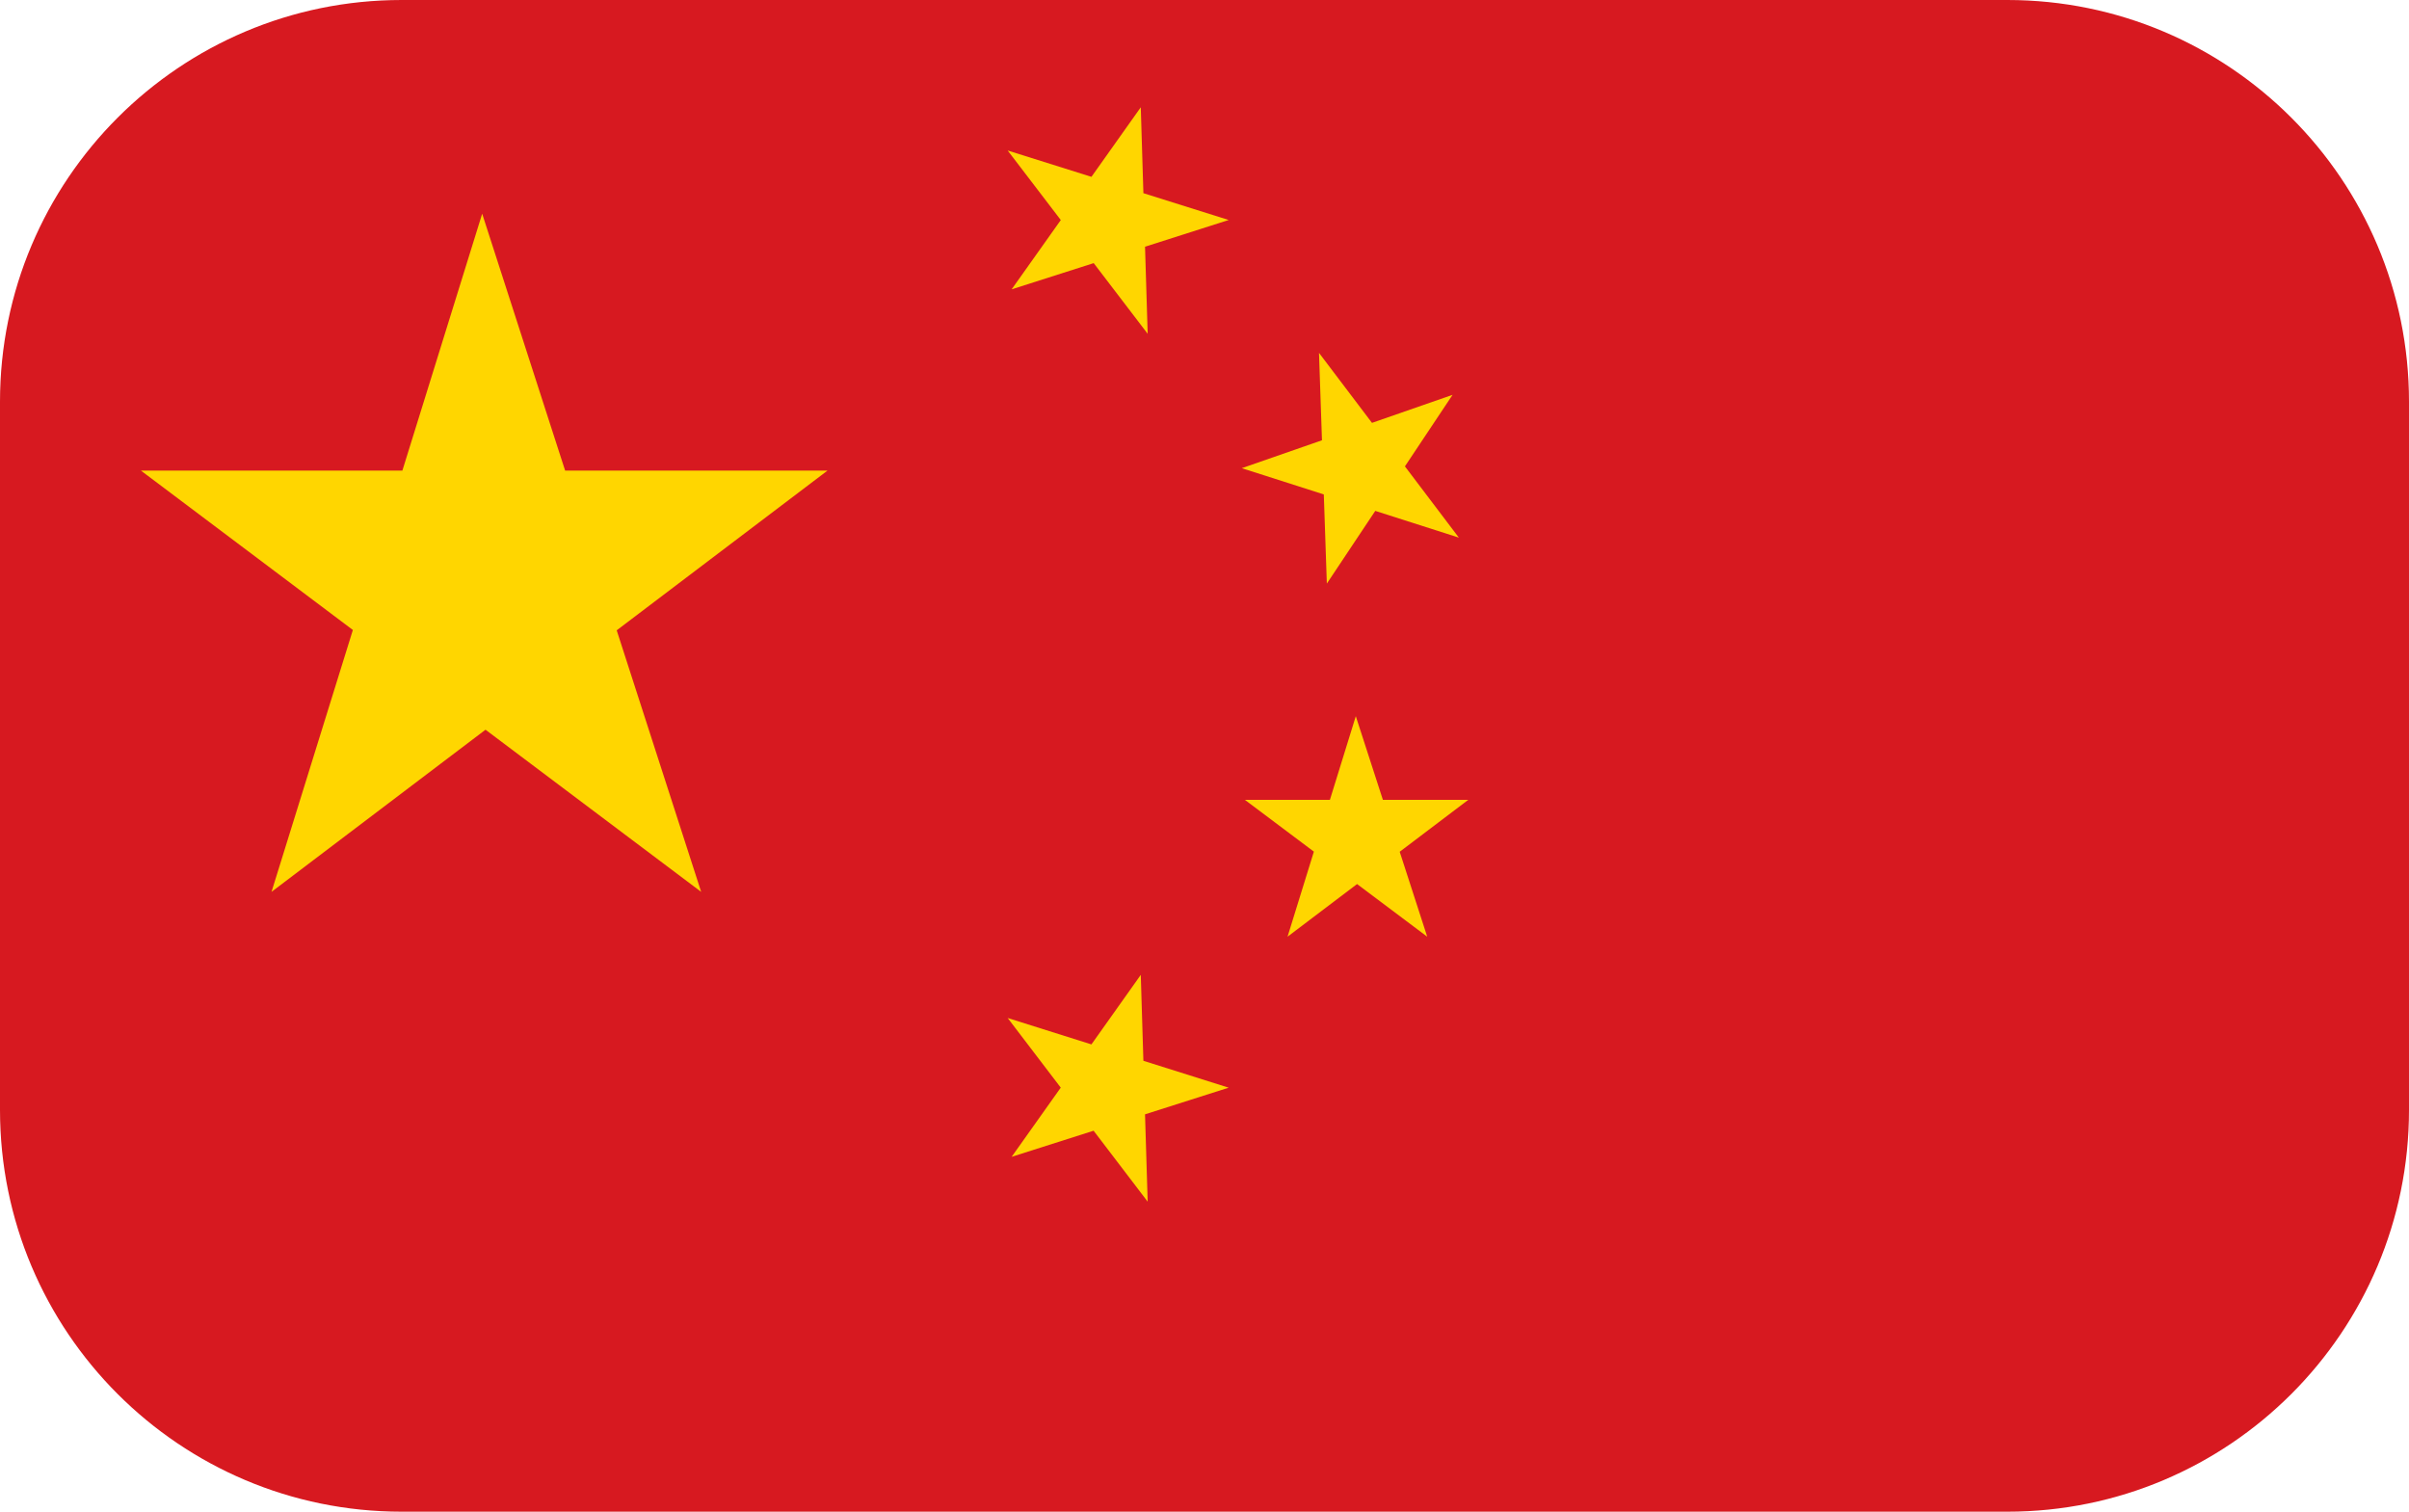 <?xml version="1.0" encoding="utf-8"?>
<!-- Generator: Adobe Illustrator 16.0.0, SVG Export Plug-In . SVG Version: 6.00 Build 0)  -->
<!DOCTYPE svg PUBLIC "-//W3C//DTD SVG 1.1//EN" "http://www.w3.org/Graphics/SVG/1.1/DTD/svg11.dtd">
<svg version="1.1" id="レイヤー_1" xmlns="http://www.w3.org/2000/svg" xmlns:xlink="http://www.w3.org/1999/xlink" x="0px"
	 y="0px" width="51px" height="32px" viewBox="0 0 51 32" enable-background="new 0 0 51 32" xml:space="preserve">
<g id="レイヤー_1_1_">
</g>
<g id="レイヤー_2" display="none">
	<g display="inline">
		<path fill="#D71920" d="M51,23.496C51,28.193,47.191,32,42.496,32H8.504C3.808,32,0,28.193,0,23.496V8.504
			C0,3.808,3.808,0,8.504,0h33.992C47.191,0,51,3.808,51,8.504V23.496z"/>
		<g>
			<path fill="#FFFFFF" d="M35.624,4.275l1.604,6.212l-6.035-1.273l1.154-1.346l-0.619-0.397c-4.545-2.924-10.422-2.55-14.515,0.861
				L15.028,6.19c5.271-4.588,13.097-5.049,18.867-1.026l0.455,0.382L35.624,4.275L35.624,4.275z"/>
			<path fill="#FFFFFF" d="M35.134,22.914l2.21,2.195c-5.285,4.898-13.262,5.49-19.216,1.339l-0.451-0.313l-1.12,1.17l-1.551-6.377
				l5.987,1.33L19.7,23.771l0.625,0.396C25.038,27.18,31.034,26.641,35.134,22.914L35.134,22.914z"/>
		</g>
		<g>
			<circle fill="#FFFFFF" cx="11.371" cy="11.627" r="8.512"/>
			<g>
				<path fill="#D71920" d="M11.831,10.712l-1.212,0.003c-0.195,4.301-1.118,4.929-4.189,6.1l-1.06-1.353
					c3.06-0.739,3.578-1.667,3.621-4.742l-3.037,0.01L5.95,9.258l10.933-0.035l0.005,1.473l-3.558,0.012l0.012,3.843
					c0.002,0.34,0.145,0.521,0.471,0.521l1.017-0.003c0.717-0.002,0.805-1.006,0.83-1.385l1.539,0.607
					c-0.387,1.526-0.67,2.191-2,2.195l-2.229,0.008c-0.6,0.002-1.121-0.4-1.124-1.053L11.831,10.712z M7.155,7.352L7.15,5.905
					l8.47-0.027l0.005,1.446L7.155,7.352z"/>
			</g>
		</g>
		<g>
			<circle fill="#FFFFFF" cx="40.148" cy="21.231" r="8.512"/>
			<g>
				<path fill="#D71920" d="M39.221,25.023l-2.263,0.008l-0.004-1.074l2.262-0.006l-0.004-1.123l-2.262,0.006l-0.005-1.072
					l1.619-0.006l-3.106-5.787l2.099-0.006l2.594,5.275l2.608-5.292l2.048-0.007l-3.089,5.807l1.636-0.006l0.004,1.074l-2.262,0.008
					l0.004,1.123l2.262-0.008l0.004,1.072l-2.262,0.008l0.008,2.727l-1.883,0.005L39.221,25.023z"/>
			</g>
		</g>
	</g>
</g>
<g>
	<path fill="#D71920" d="M51,23.496c0,4.697-3.809,8.505-8.504,8.505H8.503C3.807,32.001,0,28.193,0,23.496V8.504
		C0,3.808,3.807,0,8.503,0h33.993C47.191,0,51,3.808,51,8.504V23.496z"/>
	<g>
		<polygon fill="#FFD600" points="10.208,4.524 14.844,18.88 2.983,9.962 17.519,9.962 5.748,18.88 		"/>
		<polygon fill="#FFD600" points="28.703,15.161 30.215,19.829 26.355,16.932 31.084,16.932 27.258,19.829 		"/>
		<polygon fill="#FFD600" points="27.924,7.47 30.885,11.381 26.289,9.911 30.752,8.358 28.09,12.354 		"/>
		<polygon fill="#FFD600" points="21.333,3.186 26.012,4.657 21.417,6.125 24.151,2.271 24.297,7.066 		"/>
		<polygon fill="#FFD600" points="21.333,21.55 26.012,23.025 21.417,24.489 24.151,20.637 24.297,25.438 		"/>
	</g>
</g>
</svg>
